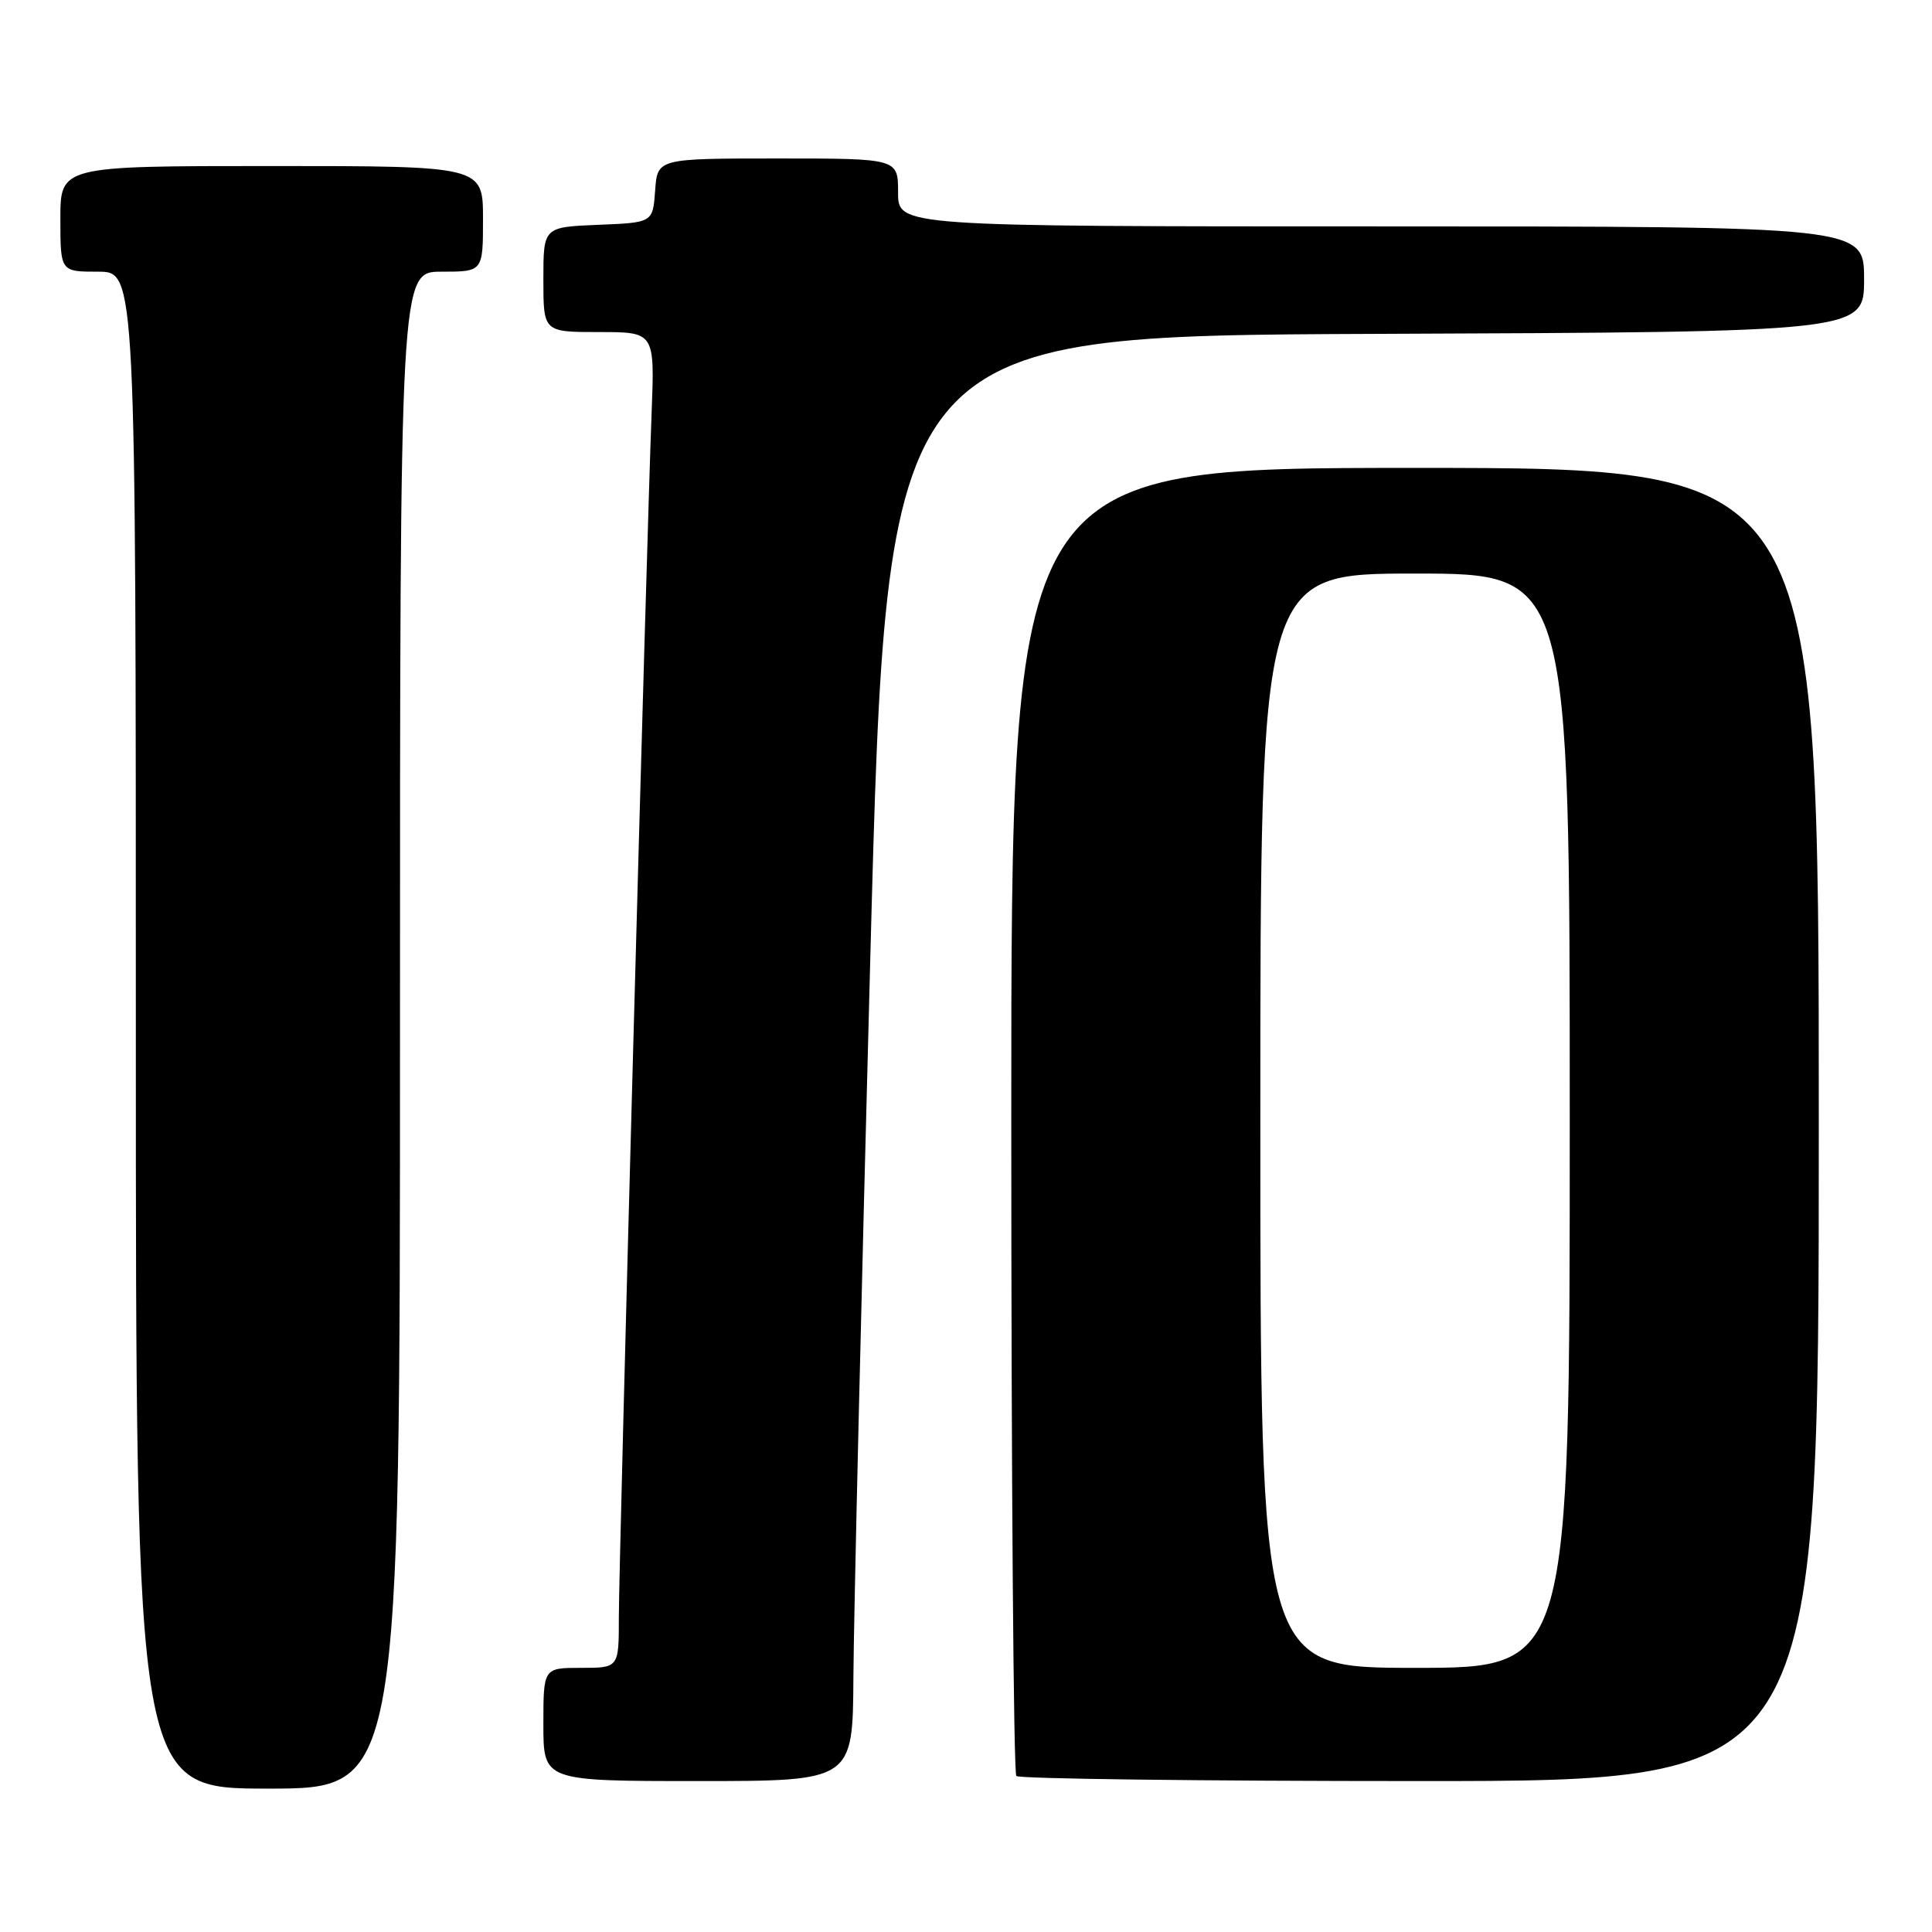 <?xml version="1.0" encoding="UTF-8" standalone="no"?>
<!DOCTYPE svg PUBLIC "-//W3C//DTD SVG 1.1//EN" "http://www.w3.org/Graphics/SVG/1.1/DTD/svg11.dtd" >
<svg xmlns="http://www.w3.org/2000/svg" xmlns:xlink="http://www.w3.org/1999/xlink" version="1.1" viewBox="0 0 256 256">
 <g >
 <path fill="currentColor"
d=" M 53.00 136.50 C 53.00 36.00 53.00 36.00 58.50 36.00 C 64.00 36.00 64.00 36.00 64.00 29.00 C 64.00 22.00 64.00 22.00 36.00 22.00 C 8.00 22.00 8.00 22.00 8.00 29.00 C 8.00 36.00 8.00 36.00 13.00 36.00 C 18.00 36.00 18.00 36.00 18.00 136.50 C 18.00 237.00 18.00 237.00 35.50 237.00 C 53.00 237.00 53.00 237.00 53.00 136.50 Z  M 113.08 222.25 C 113.12 214.69 114.13 171.60 115.33 126.50 C 117.50 44.50 117.50 44.50 182.25 44.24 C 247.00 43.99 247.00 43.99 247.00 36.99 C 247.00 30.00 247.00 30.00 183.00 30.00 C 119.00 30.00 119.00 30.00 119.00 25.50 C 119.00 21.00 119.00 21.00 103.06 21.00 C 87.11 21.00 87.11 21.00 86.81 25.25 C 86.50 29.50 86.50 29.50 79.25 29.79 C 72.00 30.09 72.00 30.09 72.00 37.04 C 72.00 44.00 72.00 44.00 79.38 44.00 C 86.76 44.00 86.76 44.00 86.34 54.75 C 85.67 72.00 82.00 206.96 82.00 214.31 C 82.00 221.00 82.00 221.00 77.00 221.00 C 72.00 221.00 72.00 221.00 72.00 228.50 C 72.00 236.00 72.00 236.00 92.50 236.00 C 113.00 236.00 113.00 236.00 113.08 222.25 Z  M 241.00 149.00 C 241.00 62.00 241.00 62.00 187.50 62.00 C 134.00 62.00 134.00 62.00 134.00 148.33 C 134.00 195.82 134.30 234.97 134.67 235.33 C 135.03 235.70 159.11 236.00 188.17 236.00 C 241.00 236.00 241.00 236.00 241.00 149.00 Z  M 167.00 148.50 C 167.00 76.00 167.00 76.00 187.50 76.00 C 208.00 76.00 208.00 76.00 208.00 148.50 C 208.00 221.00 208.00 221.00 187.50 221.00 C 167.00 221.00 167.00 221.00 167.00 148.50 Z "/>
</g>
</svg>
